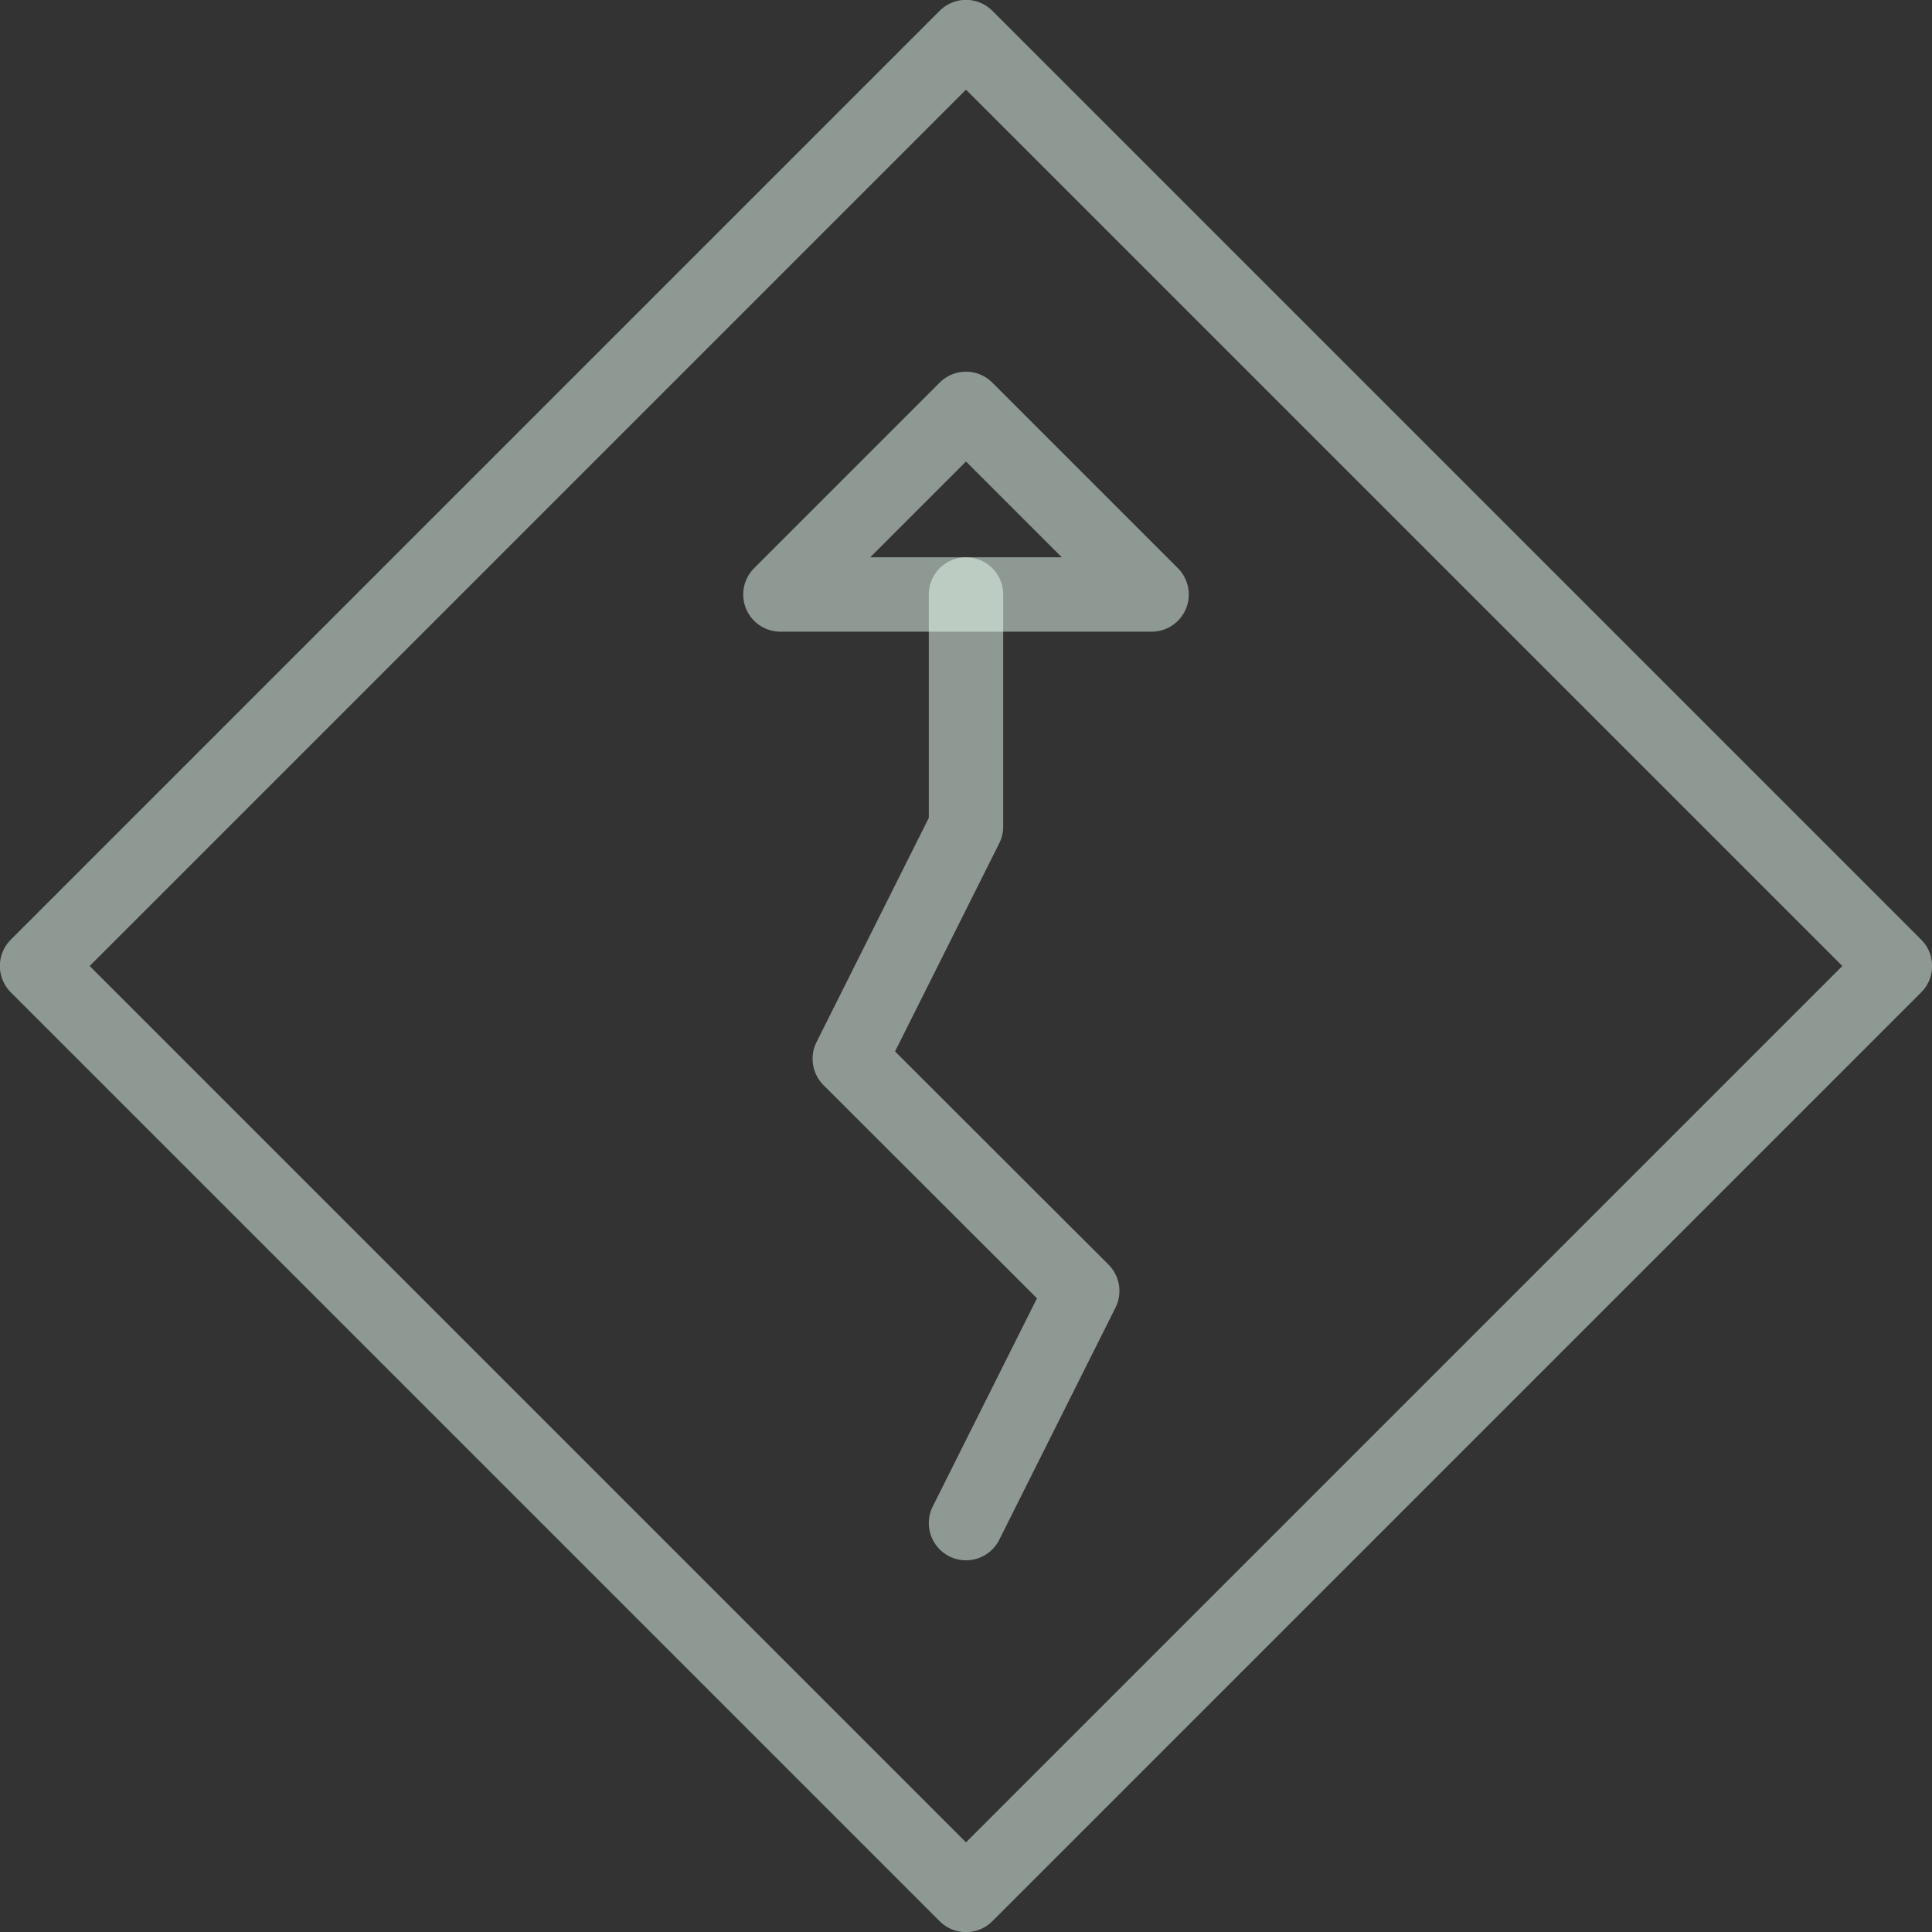 <?xml version="1.0" encoding="UTF-8"?>
<!DOCTYPE svg PUBLIC "-//W3C//DTD SVG 1.0//EN" "http://www.w3.org/TR/2001/REC-SVG-20010904/DTD/svg10.dtd">
<!-- Creator: CorelDRAW X6 -->
<svg xmlns="http://www.w3.org/2000/svg" xml:space="preserve" width="61px" height="61px" version="1.0" shape-rendering="geometricPrecision" text-rendering="geometricPrecision" image-rendering="optimizeQuality" fill-rule="evenodd" clip-rule="evenodd"
viewBox="0 0 6100 6100"
 xmlns:xlink="http://www.w3.org/1999/xlink">
 <rect x="0" y="0" width="6100" height="6100" fill="#333333" stroke="none"/>
 <g id="_1172.cgm:type:overlay">
  <IC_ColorNameTable/>
  <PictureProperties/>
  <polyline fill="none" fill-opacity="0.502" stroke="#EAFFF4" stroke-width="234.859" stroke-linecap="round" stroke-linejoin="round" stroke-opacity="0.502" points="3050,5983 5983,3050 3050,117 117,3050 3050,5983 "/>
  <polyline fill="none" fill-opacity="0.502" stroke="#EAFFF4" stroke-width="234.859" stroke-linecap="round" stroke-linejoin="round" stroke-opacity="0.502" points="3050,1291 3636,1877 2464,1877 3050,1291 "/>
  <polyline fill="none" fill-opacity="0.502" stroke="#EAFFF4" stroke-width="234.859" stroke-linecap="round" stroke-linejoin="round" stroke-opacity="0.502" points="3050,1877 3050,2610 2683,3343 3417,4076 3050,4809 "/>
 </g>
</svg>
